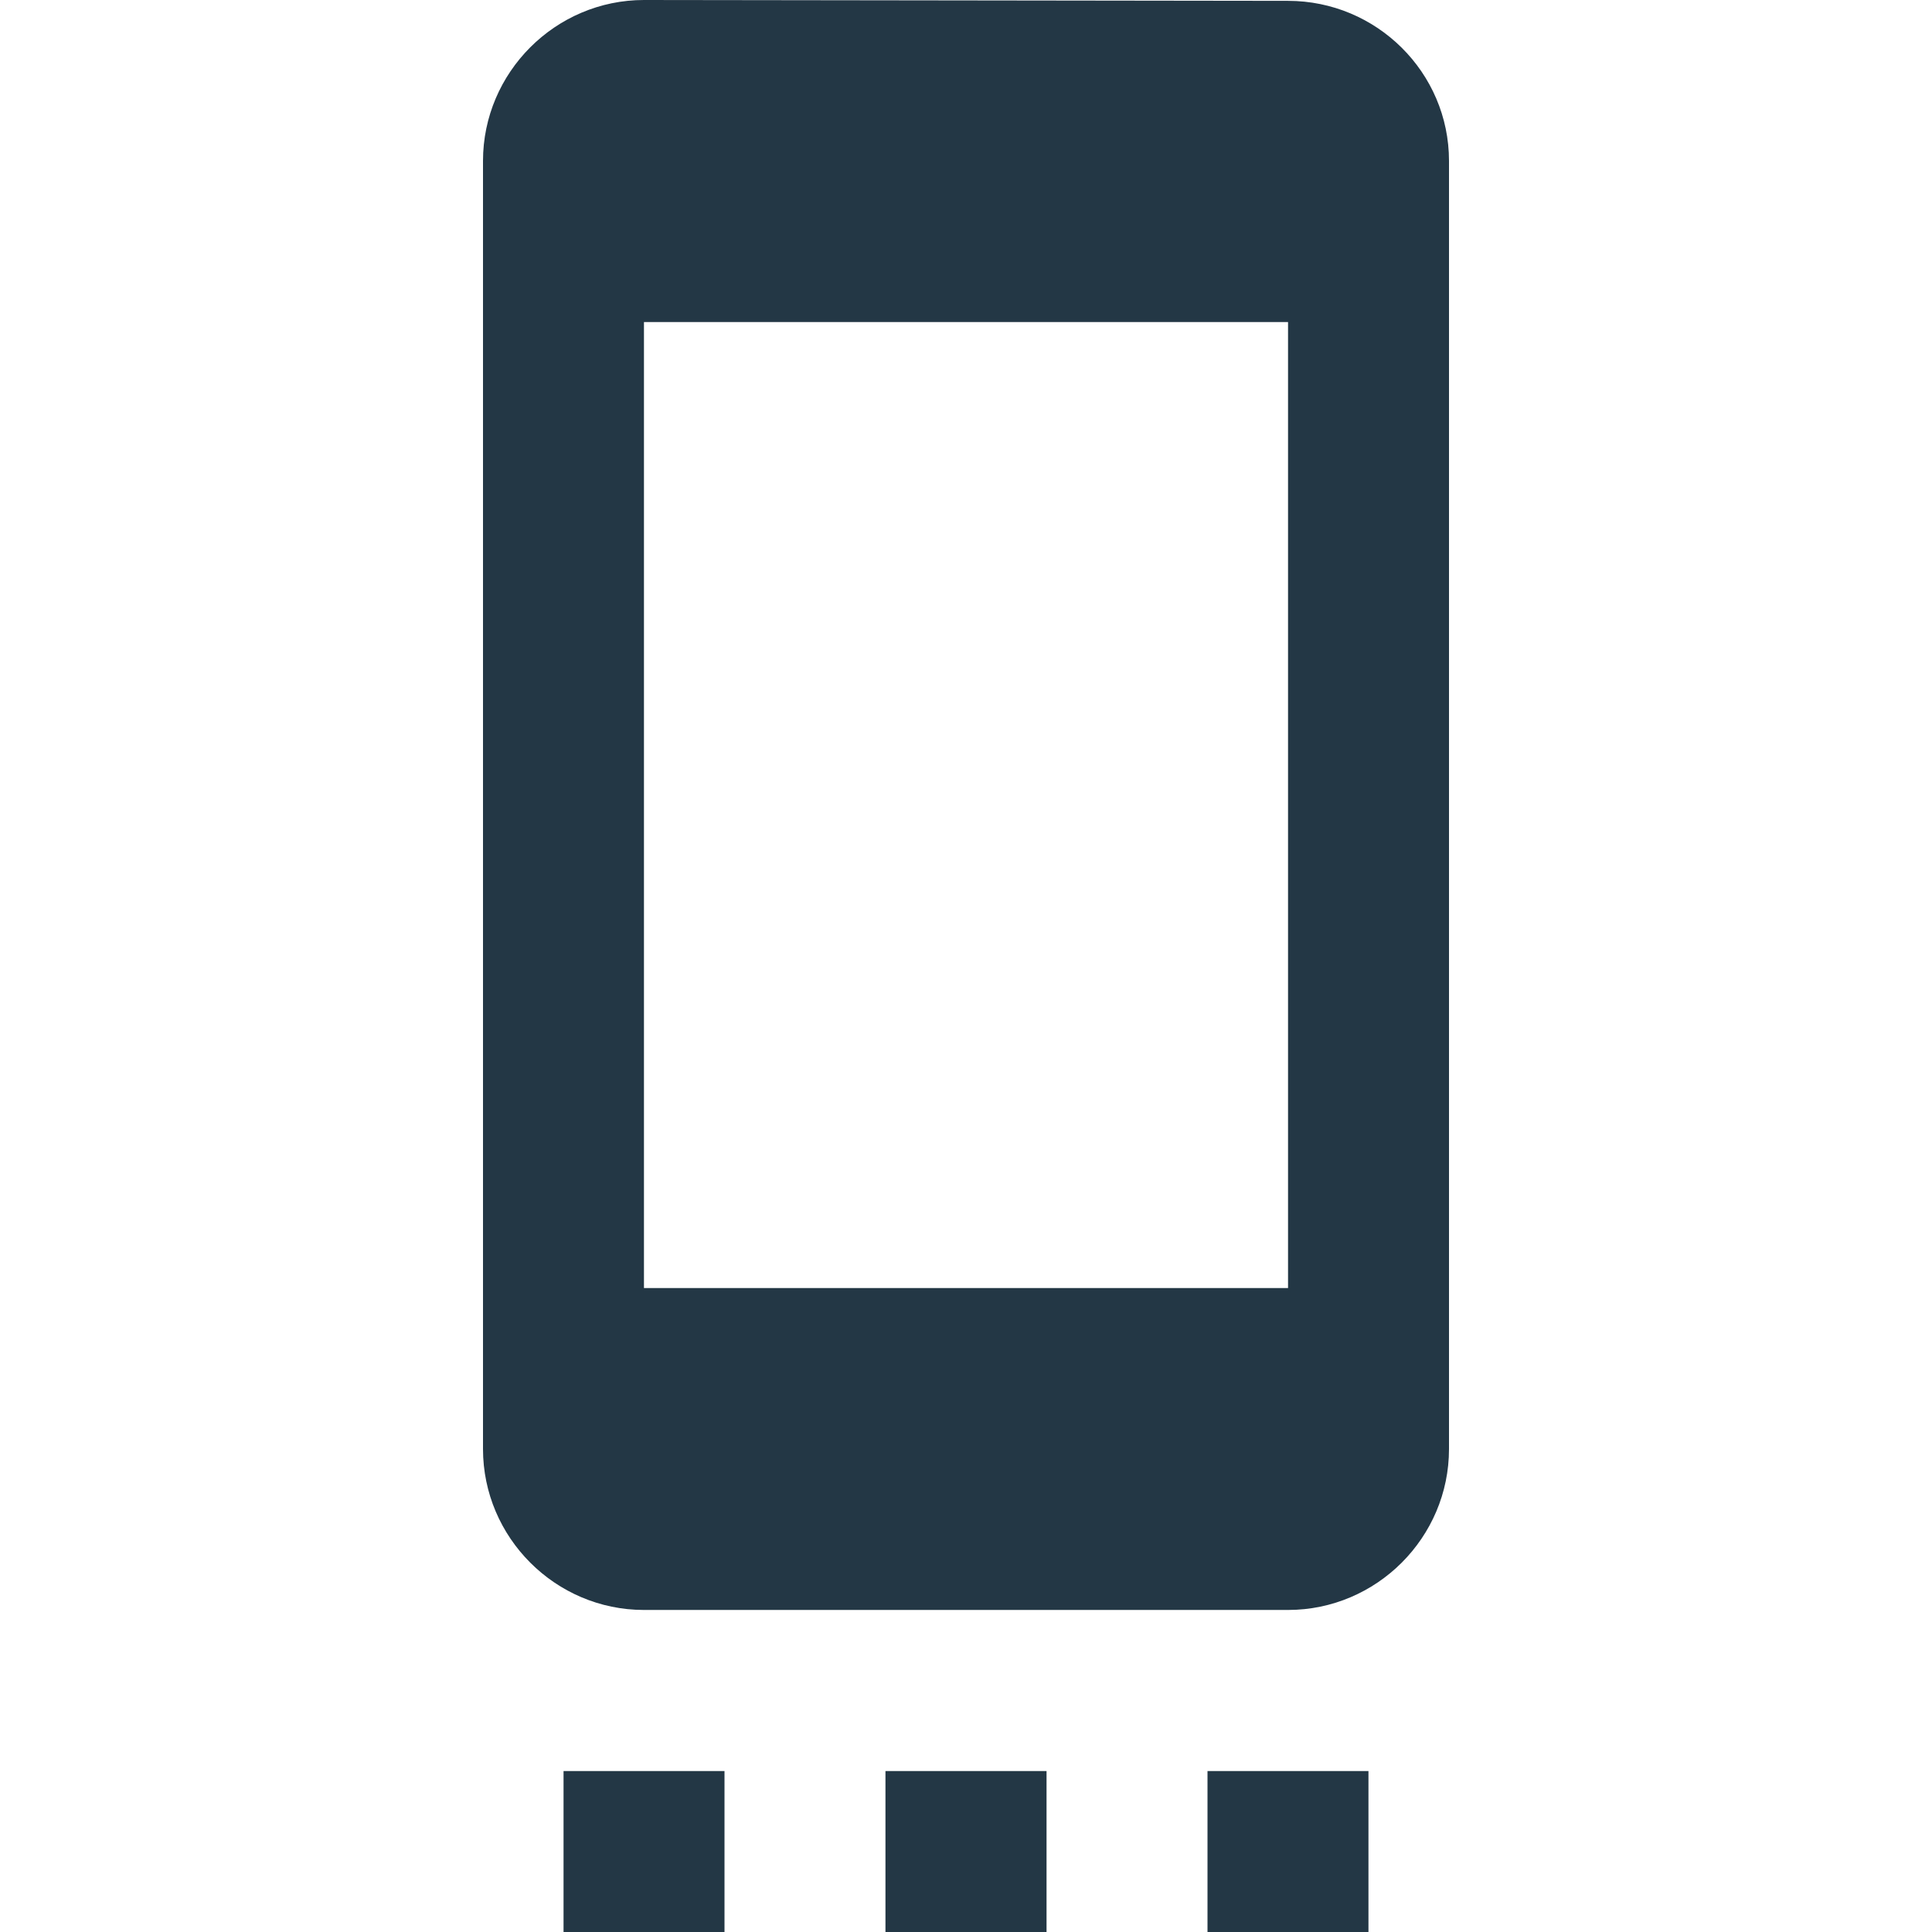 <?xml version="1.0" encoding="UTF-8"?>
<svg width="16px" height="16px" viewBox="0 0 16 16" version="1.1" xmlns="http://www.w3.org/2000/svg" xmlns:xlink="http://www.w3.org/1999/xlink">
    <title>Icons/Action/settings-cell</title>
    <defs>
        <path d="M4.667,16 L6,16 L6,14.667 L4.667,14.667 L4.667,16 Z M7.333,16 L8.667,16 L8.667,14.667 L7.333,14.667 L7.333,16 Z M10,16 L11.333,16 L11.333,14.667 L10,14.667 L10,16 Z M10.667,0.007 L5.333,-5.00000006e-08 C4.6,-5.00000006e-08 4,0.6 4,1.333 L4,12 C4,12.733 4.6,13.333 5.333,13.333 L10.667,13.333 C11.4,13.333 12,12.733 12,12 L12,1.333 C12,0.6 11.4,0.007 10.667,0.007 Z M10.667,10.667 L5.333,10.667 L5.333,2.667 L10.667,2.667 L10.667,10.667 Z" id="path-1"></path>
    </defs>
    <g id="Icons/Action/settings-cell" stroke="none" stroke-width="1" fill="none" fill-rule="evenodd">
        <mask id="mask-2" fill="white">
            <use xlink:href="#path-1"></use>
        </mask>
        <use id="Icons/Action/ic_settings_cell_24px" fill="#233745" fill-rule="nonzero" xlink:href="#path-1"></use>
    </g>
</svg>